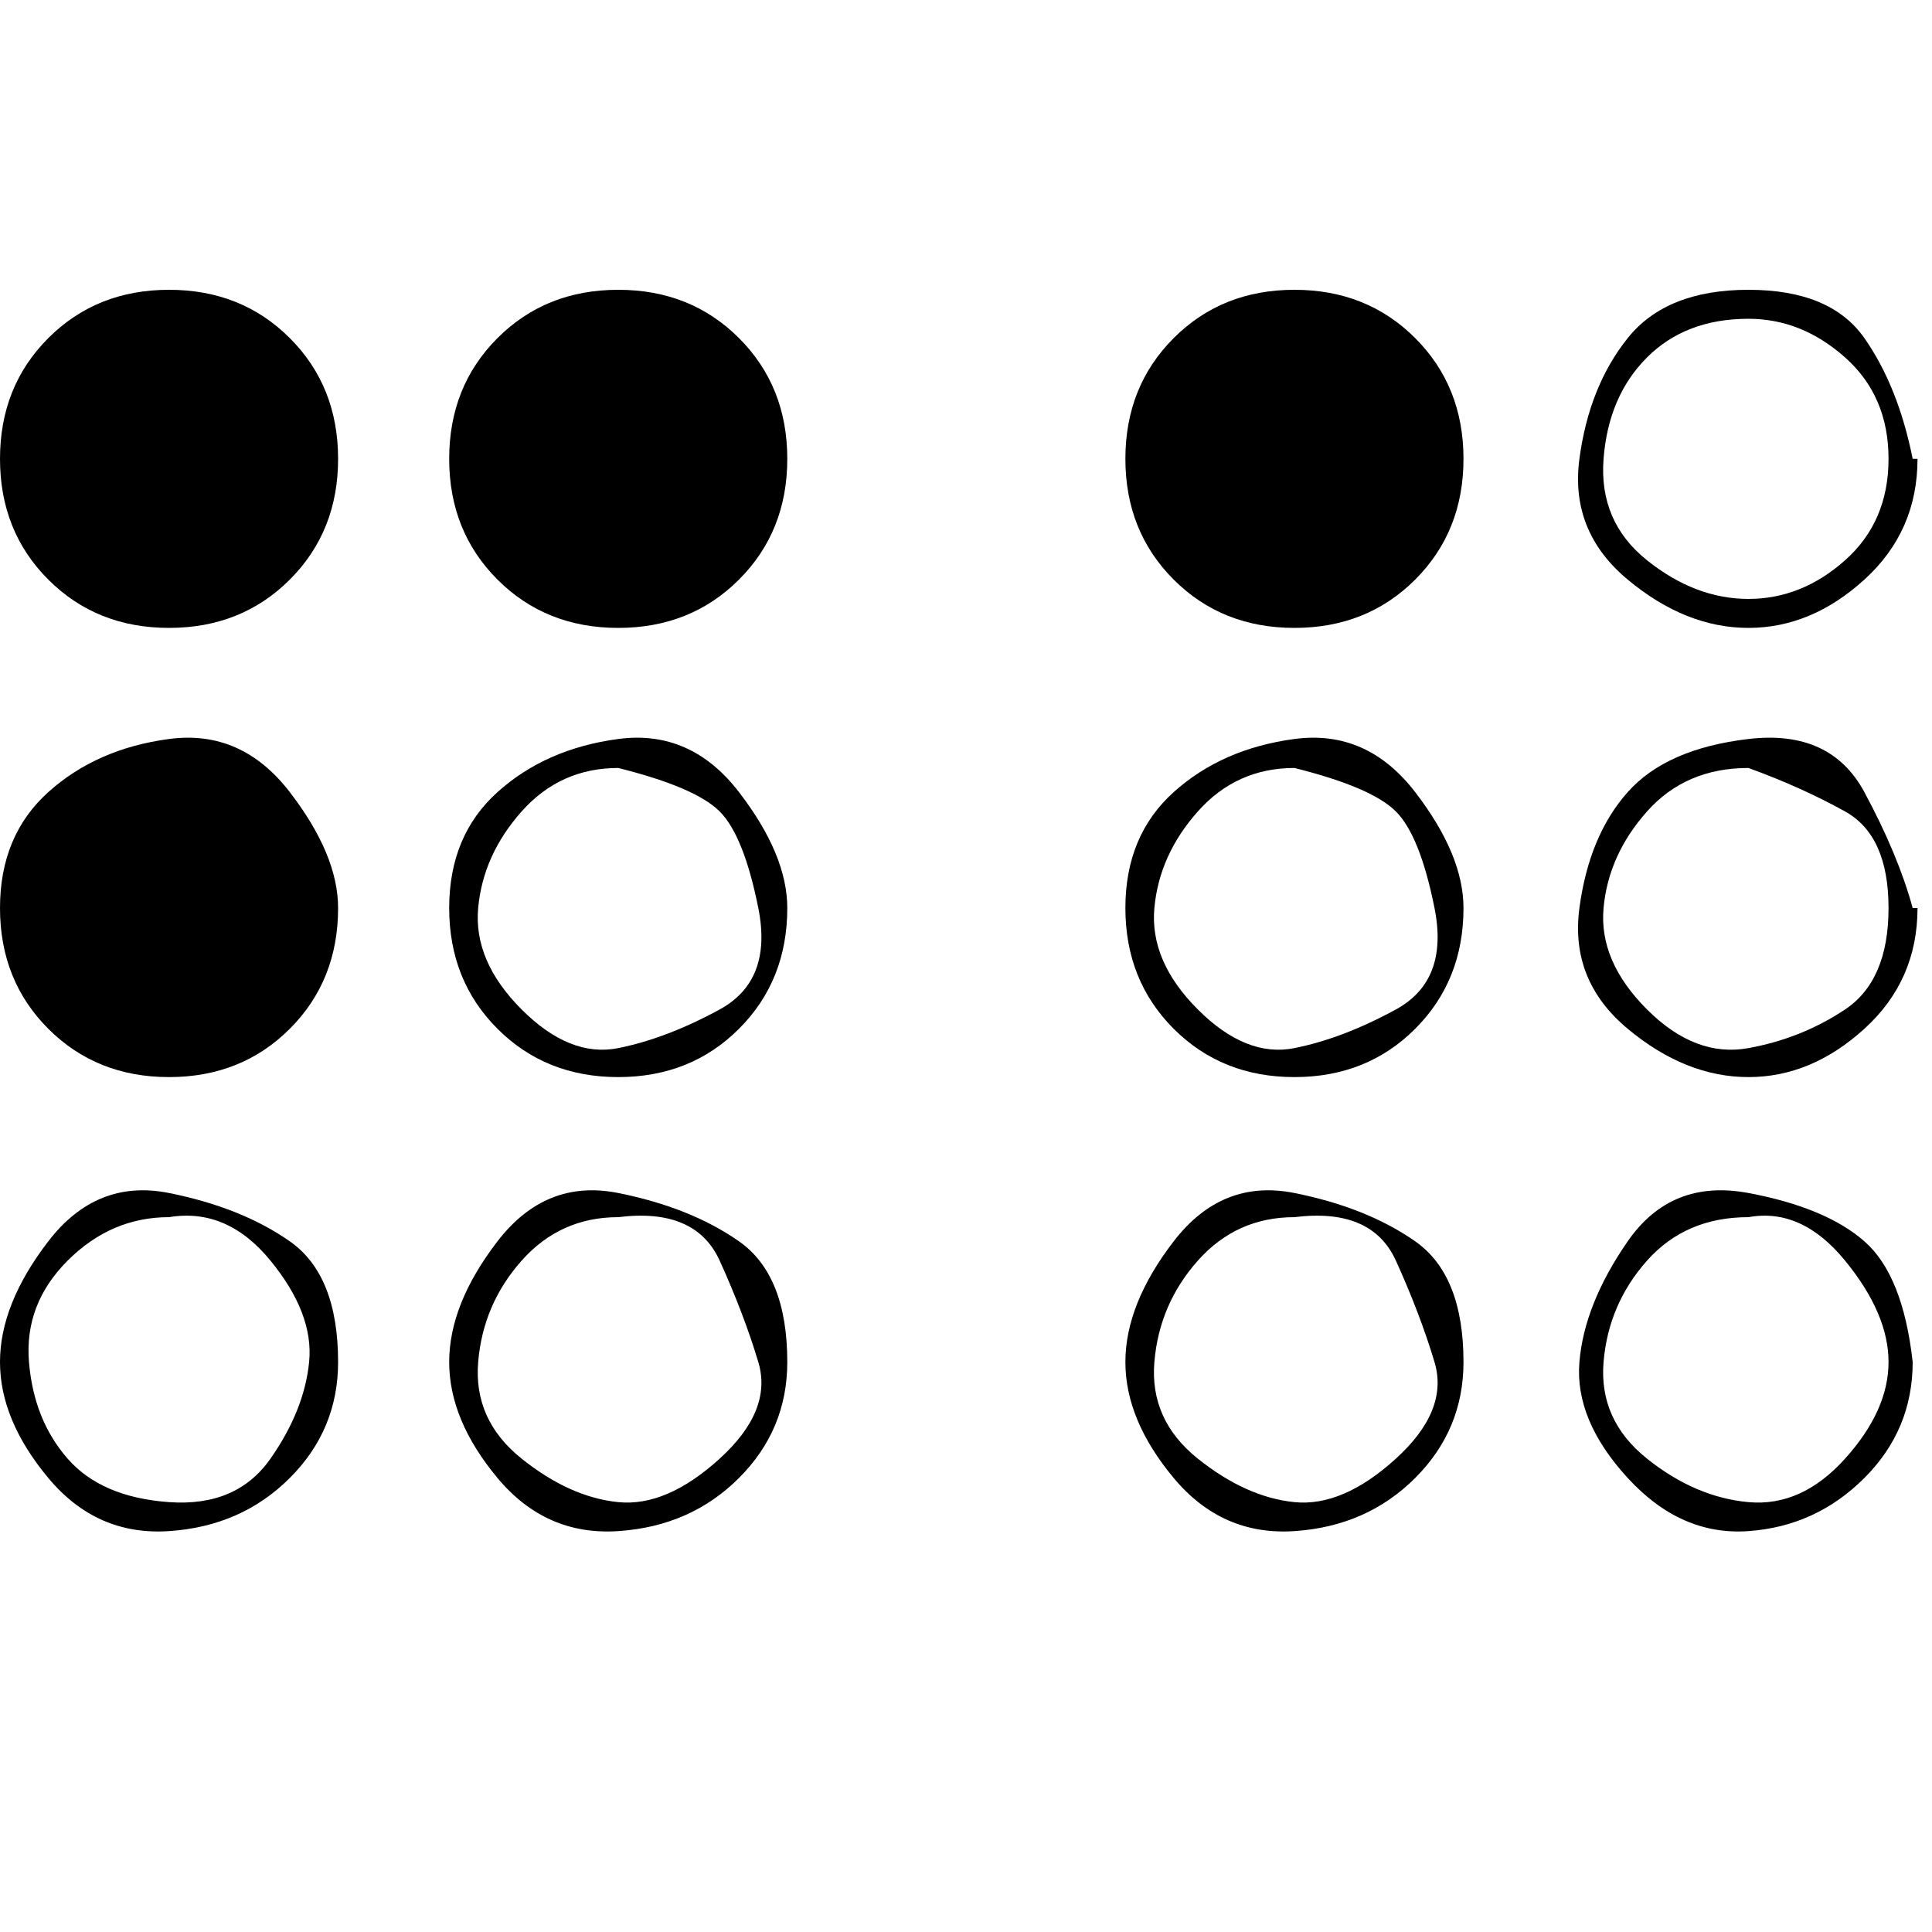 <svg xmlns="http://www.w3.org/2000/svg" width="40" height="40" viewBox="0 0 40 40"><path d="M3.5 25.2q-1.2 0-2.1.9t-.8 2.1.8 2 2.1.9 2.1-.9.8-2-.8-2.1-2.1-.9zm9.3 0q-1.2 0-2 .9t-.9 2.1.9 2 2 .9 2.1-.9.8-2-.8-2.1-2.1-.9zm0-9.3q-1.2 0-2 .9t-.9 2 .9 2.1 2 .8 2.1-.8.8-2.1-.8-2-2.1-.9zm14 9.3q-1.2 0-2 .9t-.9 2.1.9 2 2 .9 2.1-.9.8-2-.8-2.1-2.1-.9zm9.4 0q-1.3 0-2.1.9t-.9 2.1.9 2 2.1.9 2-.9.9-2-.9-2.1-2-.9zm-9.4-9.3q-1.2 0-2 .9t-.9 2 .9 2.1 2 .8 2.1-.8.8-2.1-.8-2-2.1-.9zm9.4 0q-1.3 0-2.1.9t-.9 2 .9 2.1 2.1.8 2-.8.9-2.1-.9-2-2-.9zm0-9.3q-1.3 0-2.1.8t-.9 2.1.9 2.1 2.1.8 2-.8.9-2.1-.9-2.1-2-.8zM7 28.2q0 1.4-1 2.4t-2.5 1.1T1 30.6t-1-2.4 1-2.5 2.5-1 2.5 1 1 2.5zm9.3 0q0 1.4-1 2.4t-2.5 1.1-2.5-1.1-1-2.4 1-2.5 2.5-1 2.5 1 1 2.5zM7 18.8q0 1.5-1 2.5t-2.5 1-2.5-1-1-2.5 1-2.4 2.5-1.1T6 16.4t1 2.4zm9.3 0q0 1.5-1 2.5t-2.5 1-2.5-1-1-2.5 1-2.4 2.5-1.1 2.5 1.1 1 2.4zM7 9.5Q7 11 6 12t-2.5 1T1 12 0 9.5 1 7t2.5-1T6 7t1 2.5zm23.3 18.7q0 1.4-1 2.4t-2.5 1.1-2.5-1.1-1-2.4 1-2.5 2.5-1 2.5 1 1 2.5zm-14-18.7q0 1.5-1 2.5t-2.5 1-2.5-1-1-2.5 1-2.5 2.5-1 2.5 1 1 2.5zm23.3 18.7q0 1.4-1 2.4t-2.4 1.1-2.5-1.1-1-2.4 1-2.5 2.5-1 2.4 1 1 2.5zm-9.3-9.4q0 1.5-1 2.5t-2.5 1-2.5-1-1-2.5 1-2.4 2.5-1.1 2.5 1.1 1 2.4zm9.4 0q0 1.5-1.1 2.5t-2.4 1-2.5-1-1-2.5 1-2.4 2.5-1.1 2.4 1.1 1 2.4zm-9.4-9.3q0 1.5-1 2.5t-2.5 1-2.5-1-1-2.5 1-2.5 2.5-1 2.5 1 1 2.5zm9.4 0q0 1.5-1.1 2.5t-2.4 1-2.5-1-1-2.5 1-2.5 2.5-1 2.4 1 1 2.5z"/></svg>